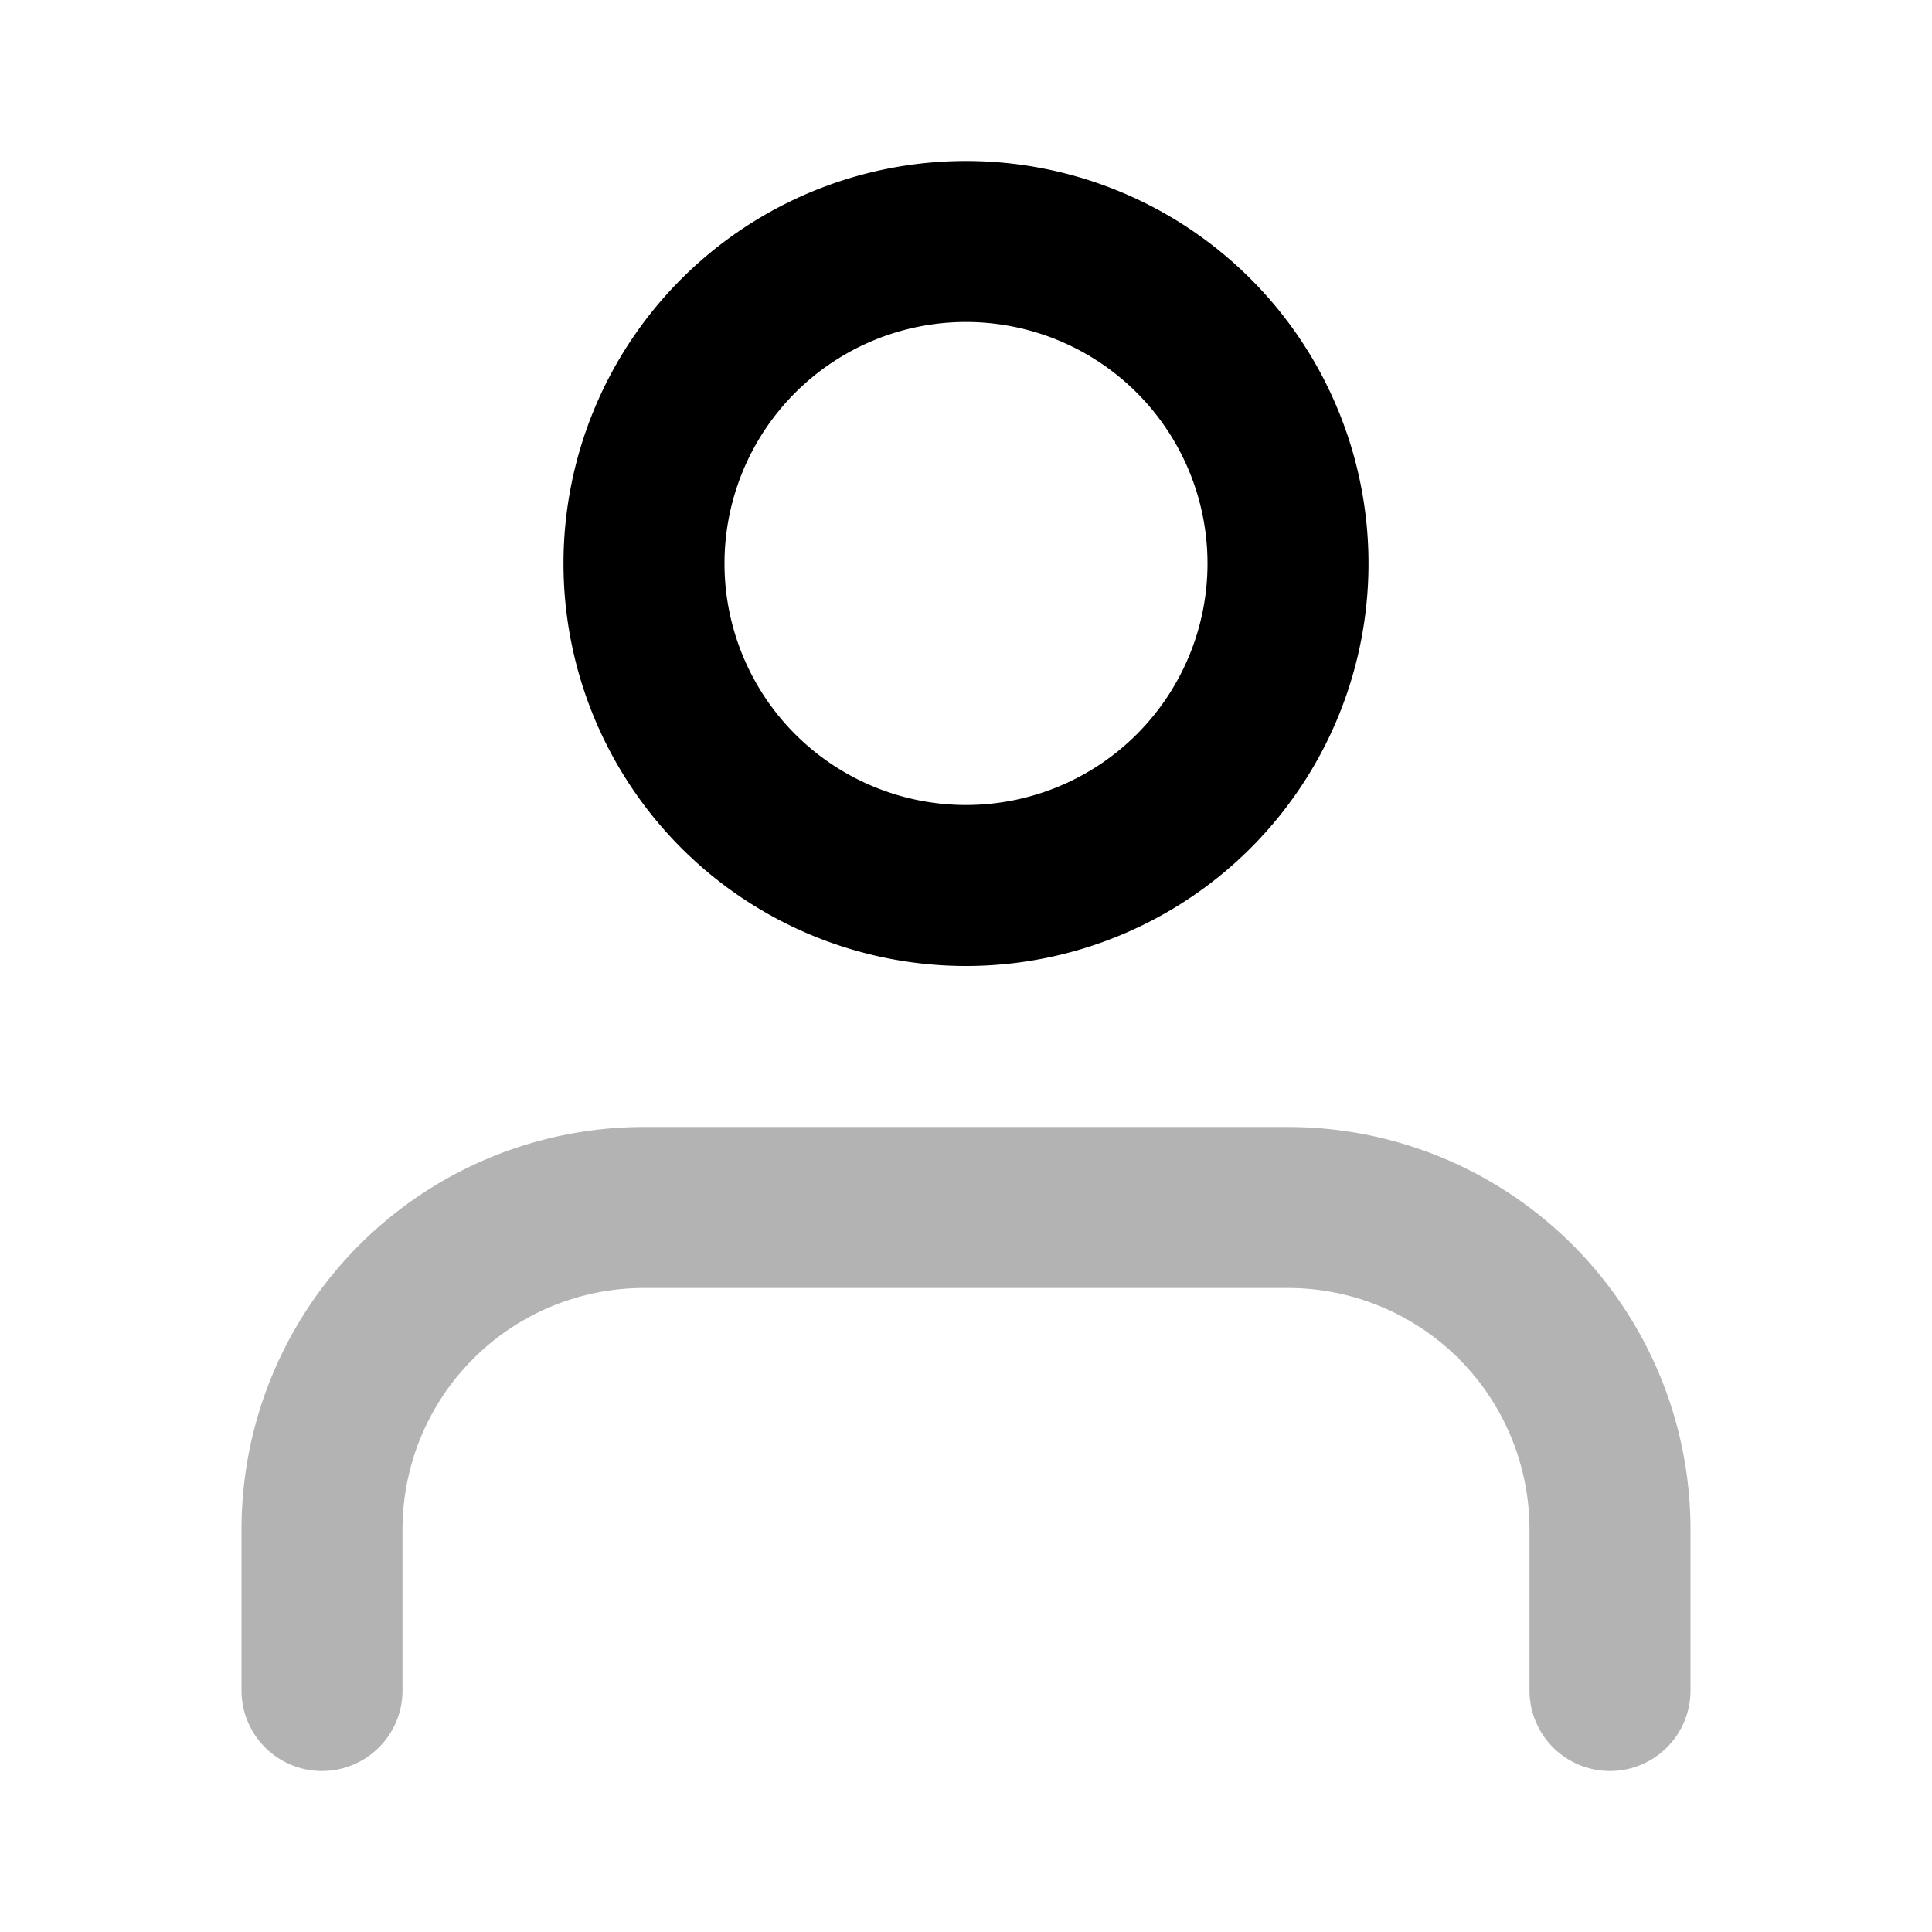 <svg xmlns="http://www.w3.org/2000/svg" width="24" height="24" viewbox="0 0 24 24" fill="none">
    <path stroke="currentColor" stroke-linecap="round" stroke-width="2" d="M20 21v-2a4 4 0 0 0-4-4H8a4 4 0 0 0-4 4v2" opacity=".3"/>
    <path stroke="currentColor" stroke-width="2" d="M16 7a4 4 0 1 1-8 0 4 4 0 0 1 8 0Z"/>
</svg>